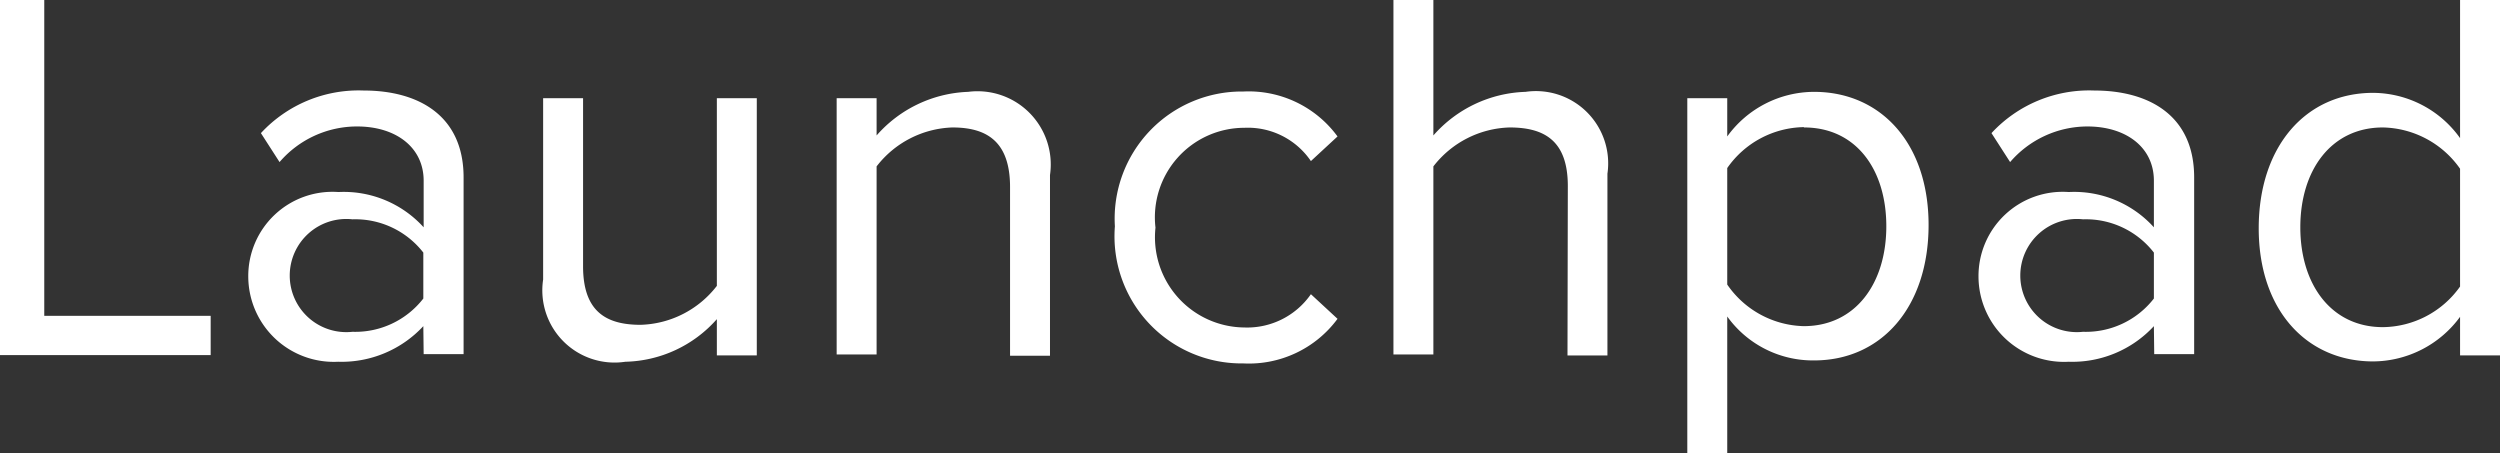 <svg xmlns="http://www.w3.org/2000/svg" viewBox="0 0 75.12 13.62"><rect x="0" y="0" width="75.12" height="13.62" fill="#333333" stroke="none"/><defs><style>.cls-1{fill:#fff;}</style></defs><title>Asset 1</title><g id="Layer_2" data-name="Layer 2"><g id="Layer_1-2" data-name="Layer 1"><path class="cls-1" d="M0,0H1.33V9.49h5v1.18H0Z"/><path class="cls-1" d="M12.72,9.8a3.35,3.35,0,0,1-2.56,1.07A2.57,2.57,0,0,1,7.46,8.31a2.53,2.53,0,0,1,2.71-2.54,3.24,3.24,0,0,1,2.56,1.06V5.43c0-1-.83-1.63-2-1.63A3.07,3.07,0,0,0,8.4,4.87L7.84,4a4,4,0,0,1,3.09-1.28c1.63,0,3,.74,3,2.61v5.31h-1.2Zm0-2.21a2.59,2.59,0,0,0-2.13-1,1.7,1.7,0,1,0,0,3.38,2.59,2.59,0,0,0,2.13-1Z"/><path class="cls-1" d="M21.54,9.59a3.78,3.78,0,0,1-2.75,1.28A2.17,2.17,0,0,1,16.32,8.4V2.95h1.2V8c0,1.36.69,1.76,1.73,1.76a3,3,0,0,0,2.29-1.17V2.95h1.2v7.73h-1.2Z"/><path class="cls-1" d="M30.35,5.62c0-1.36-.69-1.79-1.73-1.79A3,3,0,0,0,26.34,5v5.65h-1.2V2.95h1.2V4.07a3.84,3.84,0,0,1,2.75-1.31,2.2,2.2,0,0,1,2.46,2.5v5.43h-1.2Z"/><path class="cls-1" d="M37.36,2.75A3.31,3.31,0,0,1,40.19,4.1l-.8.74a2.29,2.29,0,0,0-2-1,2.69,2.69,0,0,0-2.67,3,2.71,2.71,0,0,0,2.67,3,2.33,2.33,0,0,0,2-1l.8.74a3.31,3.31,0,0,1-2.83,1.34A3.82,3.82,0,0,1,33.5,6.8,3.82,3.82,0,0,1,37.36,2.75Z"/><path class="cls-1" d="M47.11,5.59c0-1.36-.7-1.76-1.75-1.76A3,3,0,0,0,43.07,5v5.65h-1.2V0h1.2V4.07a3.84,3.84,0,0,1,2.77-1.31,2.17,2.17,0,0,1,2.46,2.46v5.46h-1.2Z"/><path class="cls-1" d="M50.7,13.62V2.95h1.2V4.1a3.23,3.23,0,0,1,2.61-1.34c2,0,3.44,1.54,3.44,4s-1.41,4.07-3.44,4.07A3.17,3.17,0,0,1,51.9,9.51v4.11Zm3.5-9.8a2.86,2.86,0,0,0-2.3,1.23V8.55a2.87,2.87,0,0,0,2.3,1.25c1.55,0,2.48-1.28,2.48-3S55.76,3.83,54.21,3.83Z"/><path class="cls-1" d="M64.72,9.8a3.34,3.34,0,0,1-2.56,1.07,2.57,2.57,0,0,1-2.71-2.56,2.53,2.53,0,0,1,2.71-2.54,3.23,3.23,0,0,1,2.56,1.06V5.43c0-1-.83-1.63-2-1.63A3.07,3.07,0,0,0,60.4,4.87L59.84,4a4,4,0,0,1,3.09-1.28c1.63,0,3,.74,3,2.61v5.31h-1.2Zm0-2.21a2.59,2.59,0,0,0-2.13-1,1.7,1.7,0,1,0,0,3.38,2.59,2.59,0,0,0,2.13-1Z"/><path class="cls-1" d="M73.92,9.52a3.26,3.26,0,0,1-2.61,1.34c-2,0-3.44-1.54-3.44-4s1.41-4.07,3.44-4.07a3.23,3.23,0,0,1,2.61,1.36V0h1.2V10.68h-1.2Zm0-4.45A2.9,2.9,0,0,0,71.6,3.83c-1.55,0-2.48,1.28-2.48,3s.93,3,2.48,3a2.88,2.88,0,0,0,2.32-1.22Z"/></g></g></svg>